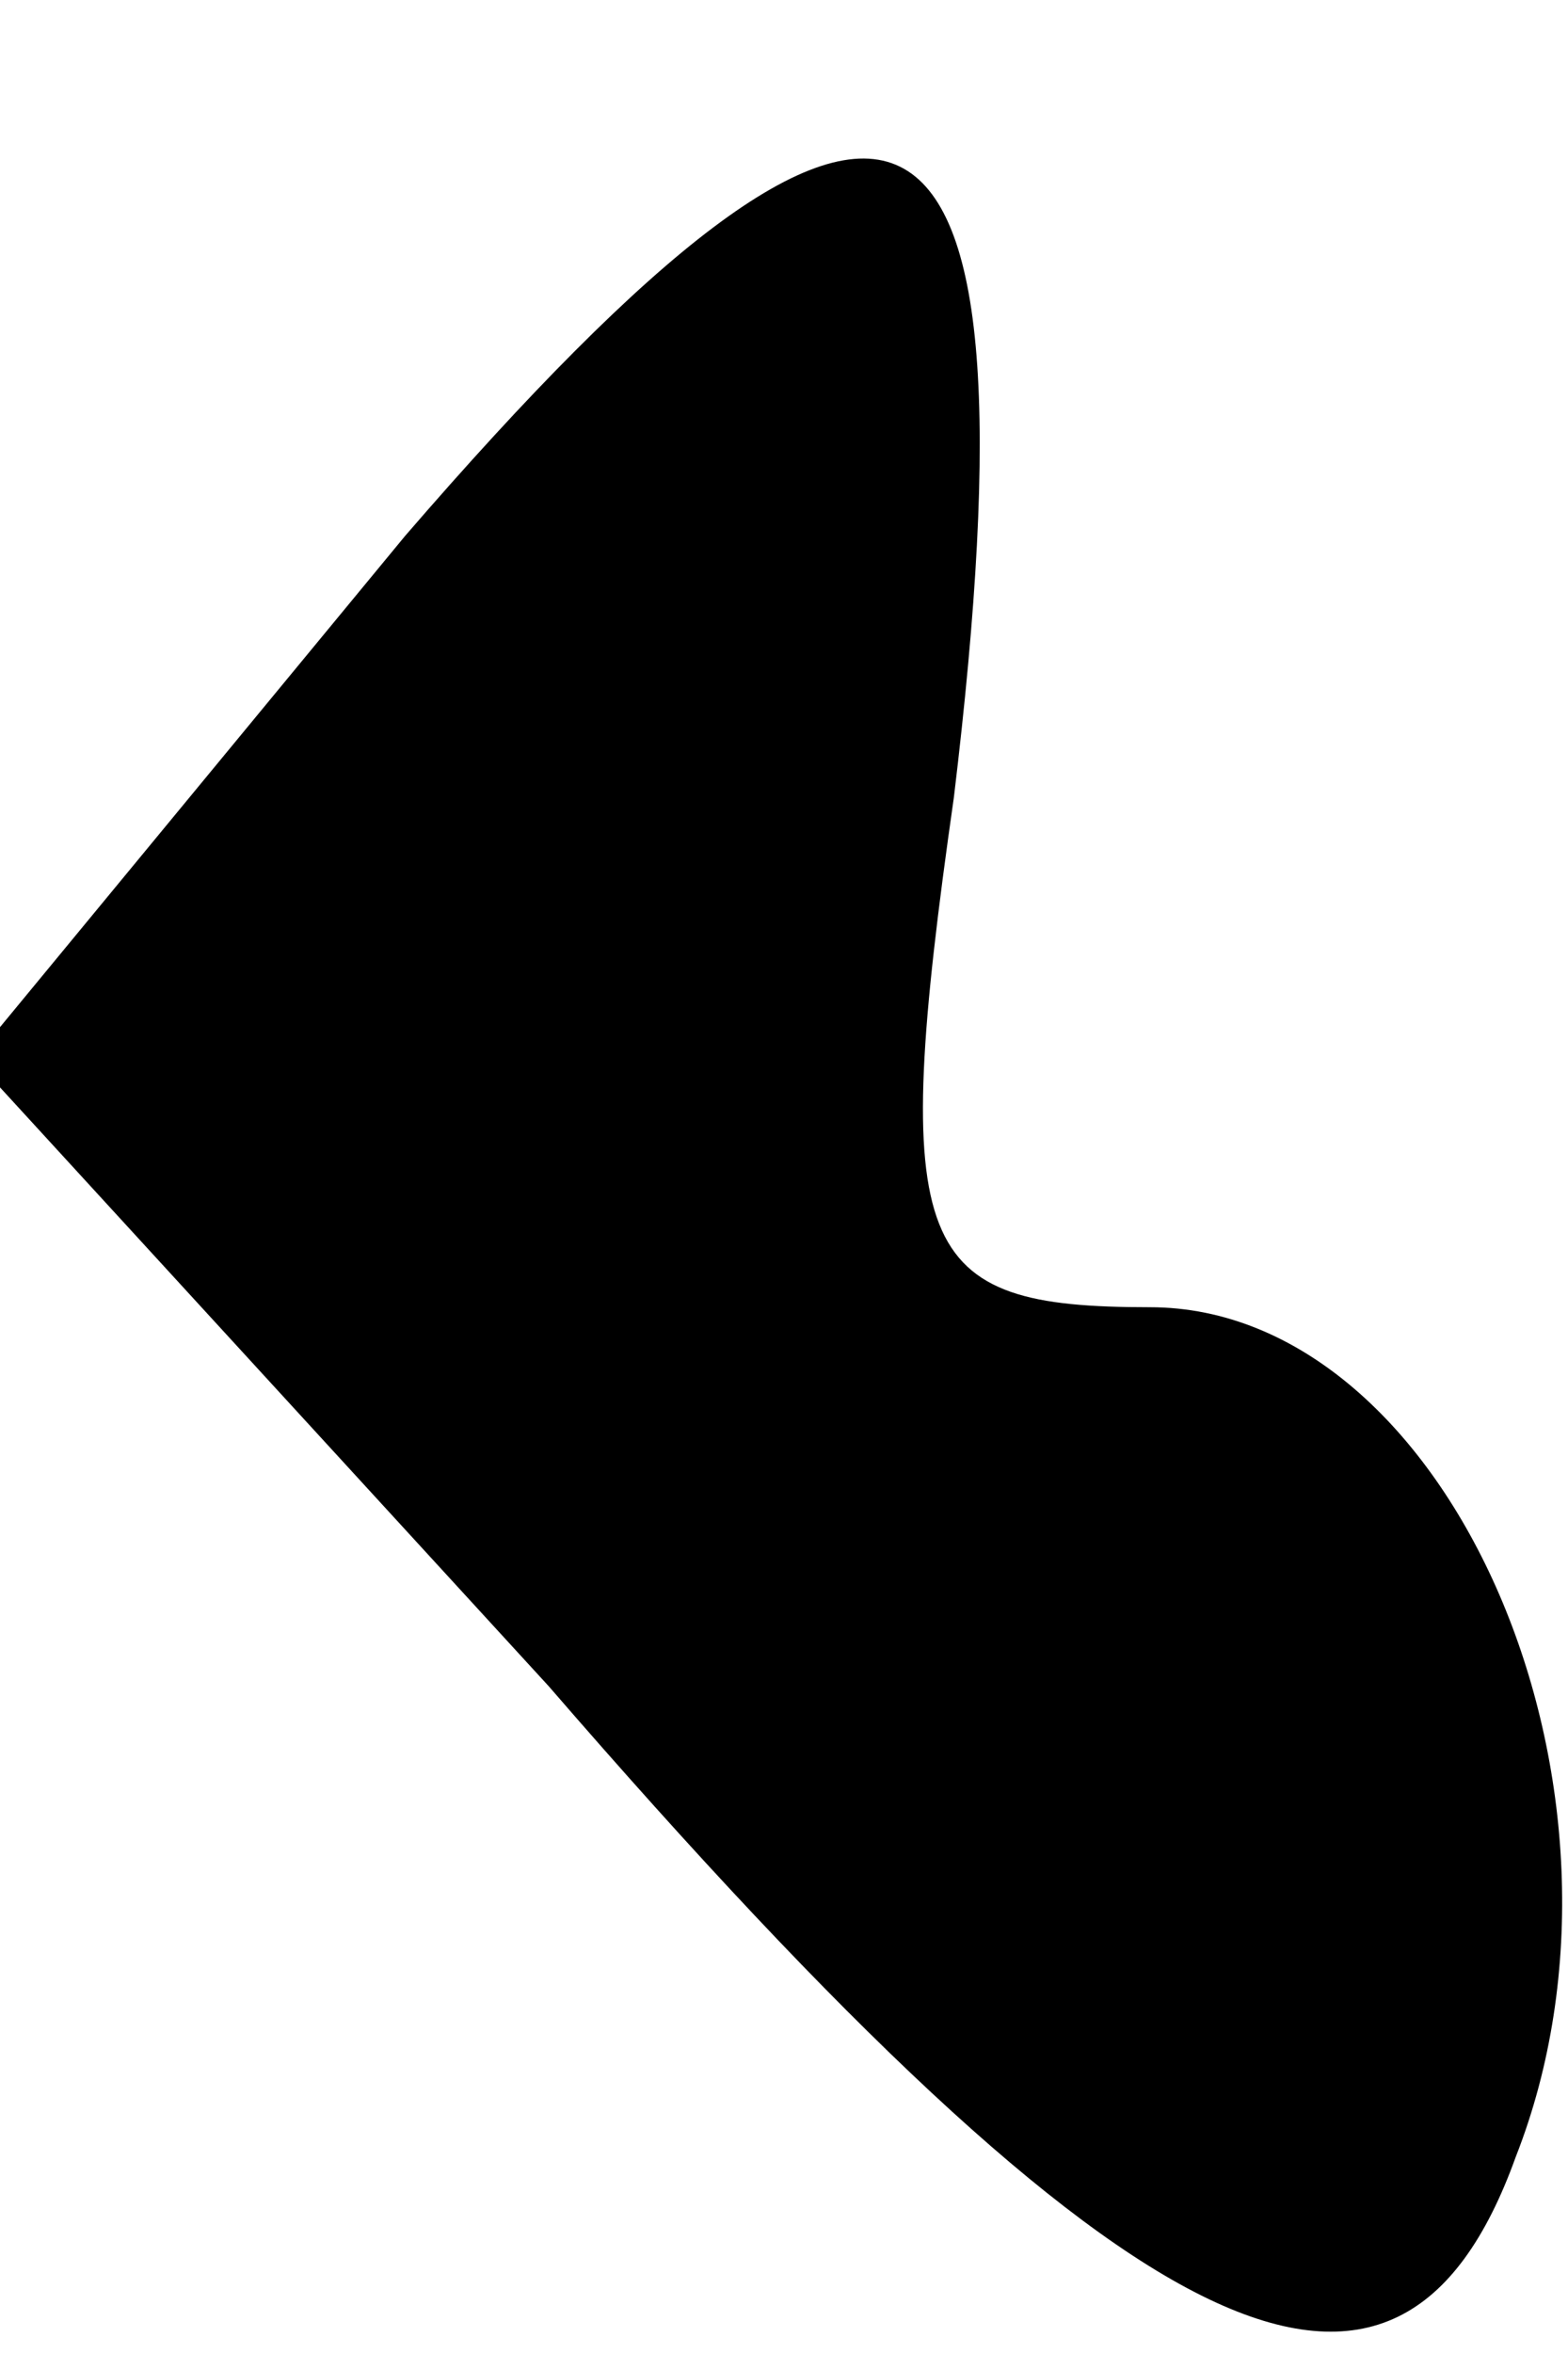 <?xml version="1.0" standalone="no"?>
<!DOCTYPE svg PUBLIC "-//W3C//DTD SVG 20010904//EN"
 "http://www.w3.org/TR/2001/REC-SVG-20010904/DTD/svg10.dtd">
<svg version="1.0" xmlns="http://www.w3.org/2000/svg"
 width="12pt" height="18pt" viewBox="0 0 12 18"
 preserveAspectRatio="xMidYMid meet">
<g transform="translate(0,18) scale(0.1,-0.1)"
fill="#000000" stroke="none">
<path fill="#000000" stroke="none" d="M31 139 l-33 -40 44 -48 c45 -52 65
-61 74 -36 11 28 -5 65 -28 65 -18 0 -20 4 -15 39 7 58 -4 64 -42 20z"/>
</g>
</svg>
